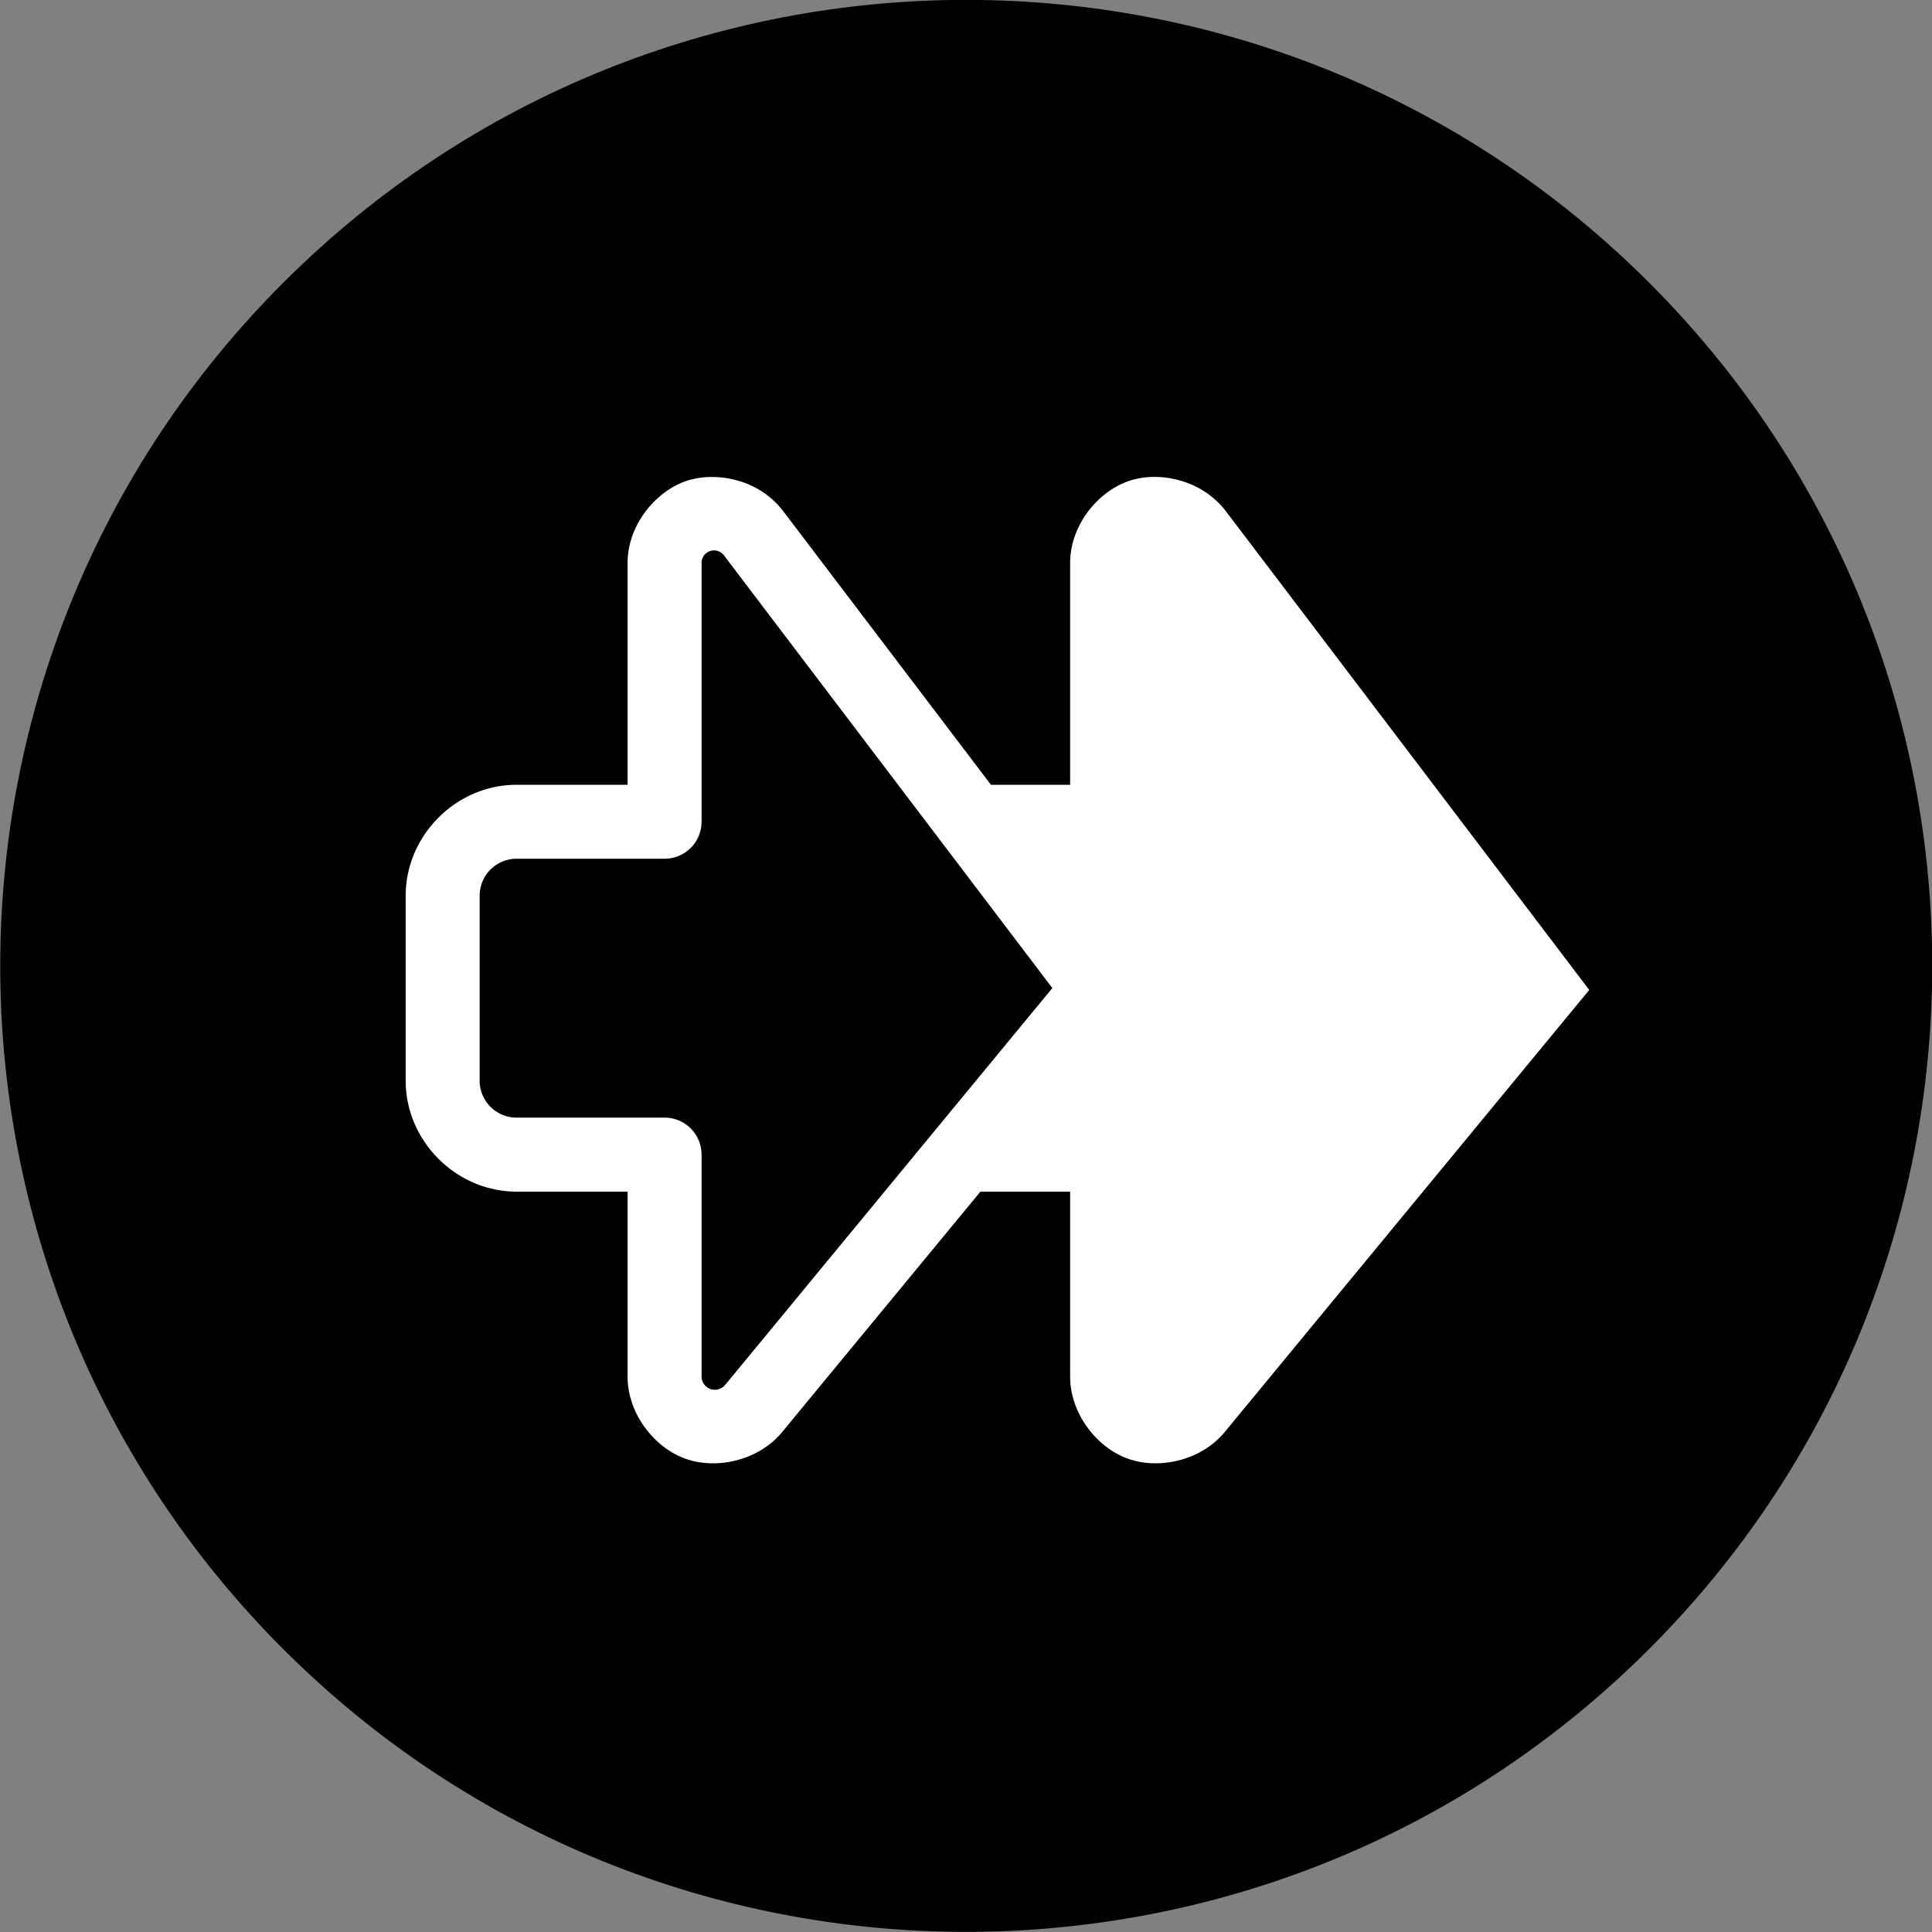 <?xml version="1.0" encoding="UTF-8" standalone="no"?>

<svg
   version="1.1"
   width="52.235px"
   height="52.235px"
   viewBox="0 0 52.235 52.235"
   xmlns="http://www.w3.org/2000/svg"
   xmlns:svg="http://www.w3.org/2000/svg">
<rect x="0" y="0" width="52.235" height="52.235" fill="#808080" stroke="none"/>
<path
   d="m 44.617,7.672 c -10.186,-10.212 -26.72,-10.237 -36.934,-0.053 -10.214,10.185 -10.238,26.723 -0.056,36.937 10.186,10.215 26.728,10.236 36.937,0.051 10.214,-10.184 10.24,-26.718 0.053,-36.935 z"
   style="fill:CurrentColor" />



<path
   d="m 31.204,12.894 a 2.161,2.161 0 0 0 -0.68,0.11 c -0.848,0.285 -1.591,1.206 -1.591,2.214 v 6 h -2.141 l -5.627,-7.412 a 2.33,2.33 0 0 0 -1.213,-0.81 2.53,2.53 0 0 0 -0.713,-0.1 2.165,2.165 0 0 0 -0.68,0.107 c -0.848,0.286 -1.591,1.207 -1.591,2.215 v 6 h -3 c -1.634,0 -3,1.367 -3,3 v 5 c 0,1.633 1.366,3 3,3 h 3 v 5 c 0,1.003 0.722,1.92 1.562,2.22 0.84,0.302 1.979,0.054 2.617,-0.72 l 5.36,-6.5 h 2.426 v 5 c 0,1.003 0.722,1.92 1.562,2.22 0.84,0.302 1.979,0.054 2.617,-0.72 l 9.856,-11.953 -9.836,-12.959 a 2.334,2.334 0 0 0 -1.215,-0.81 2.534,2.534 0 0 0 -0.713,-0.102 z m -11.801,2.002 a 0.337,0.337 0 0 1 0.17,0.119 l 8.879,11.699 -8.848,10.732 a 0.36,0.36 0 0 1 -0.636,-0.229 v -6 a 1,1 0 0 0 -1,-1 h -4 a 1,1 0 0 1 -1,-1 v -5 a 1,1 0 0 1 1,-1 h 4 a 1,1 0 0 0 1,-1 v -6.999 a 0.337,0.337 0 0 1 0.436,-0.322 z"
   style="fill:#ffffff" /></svg>
